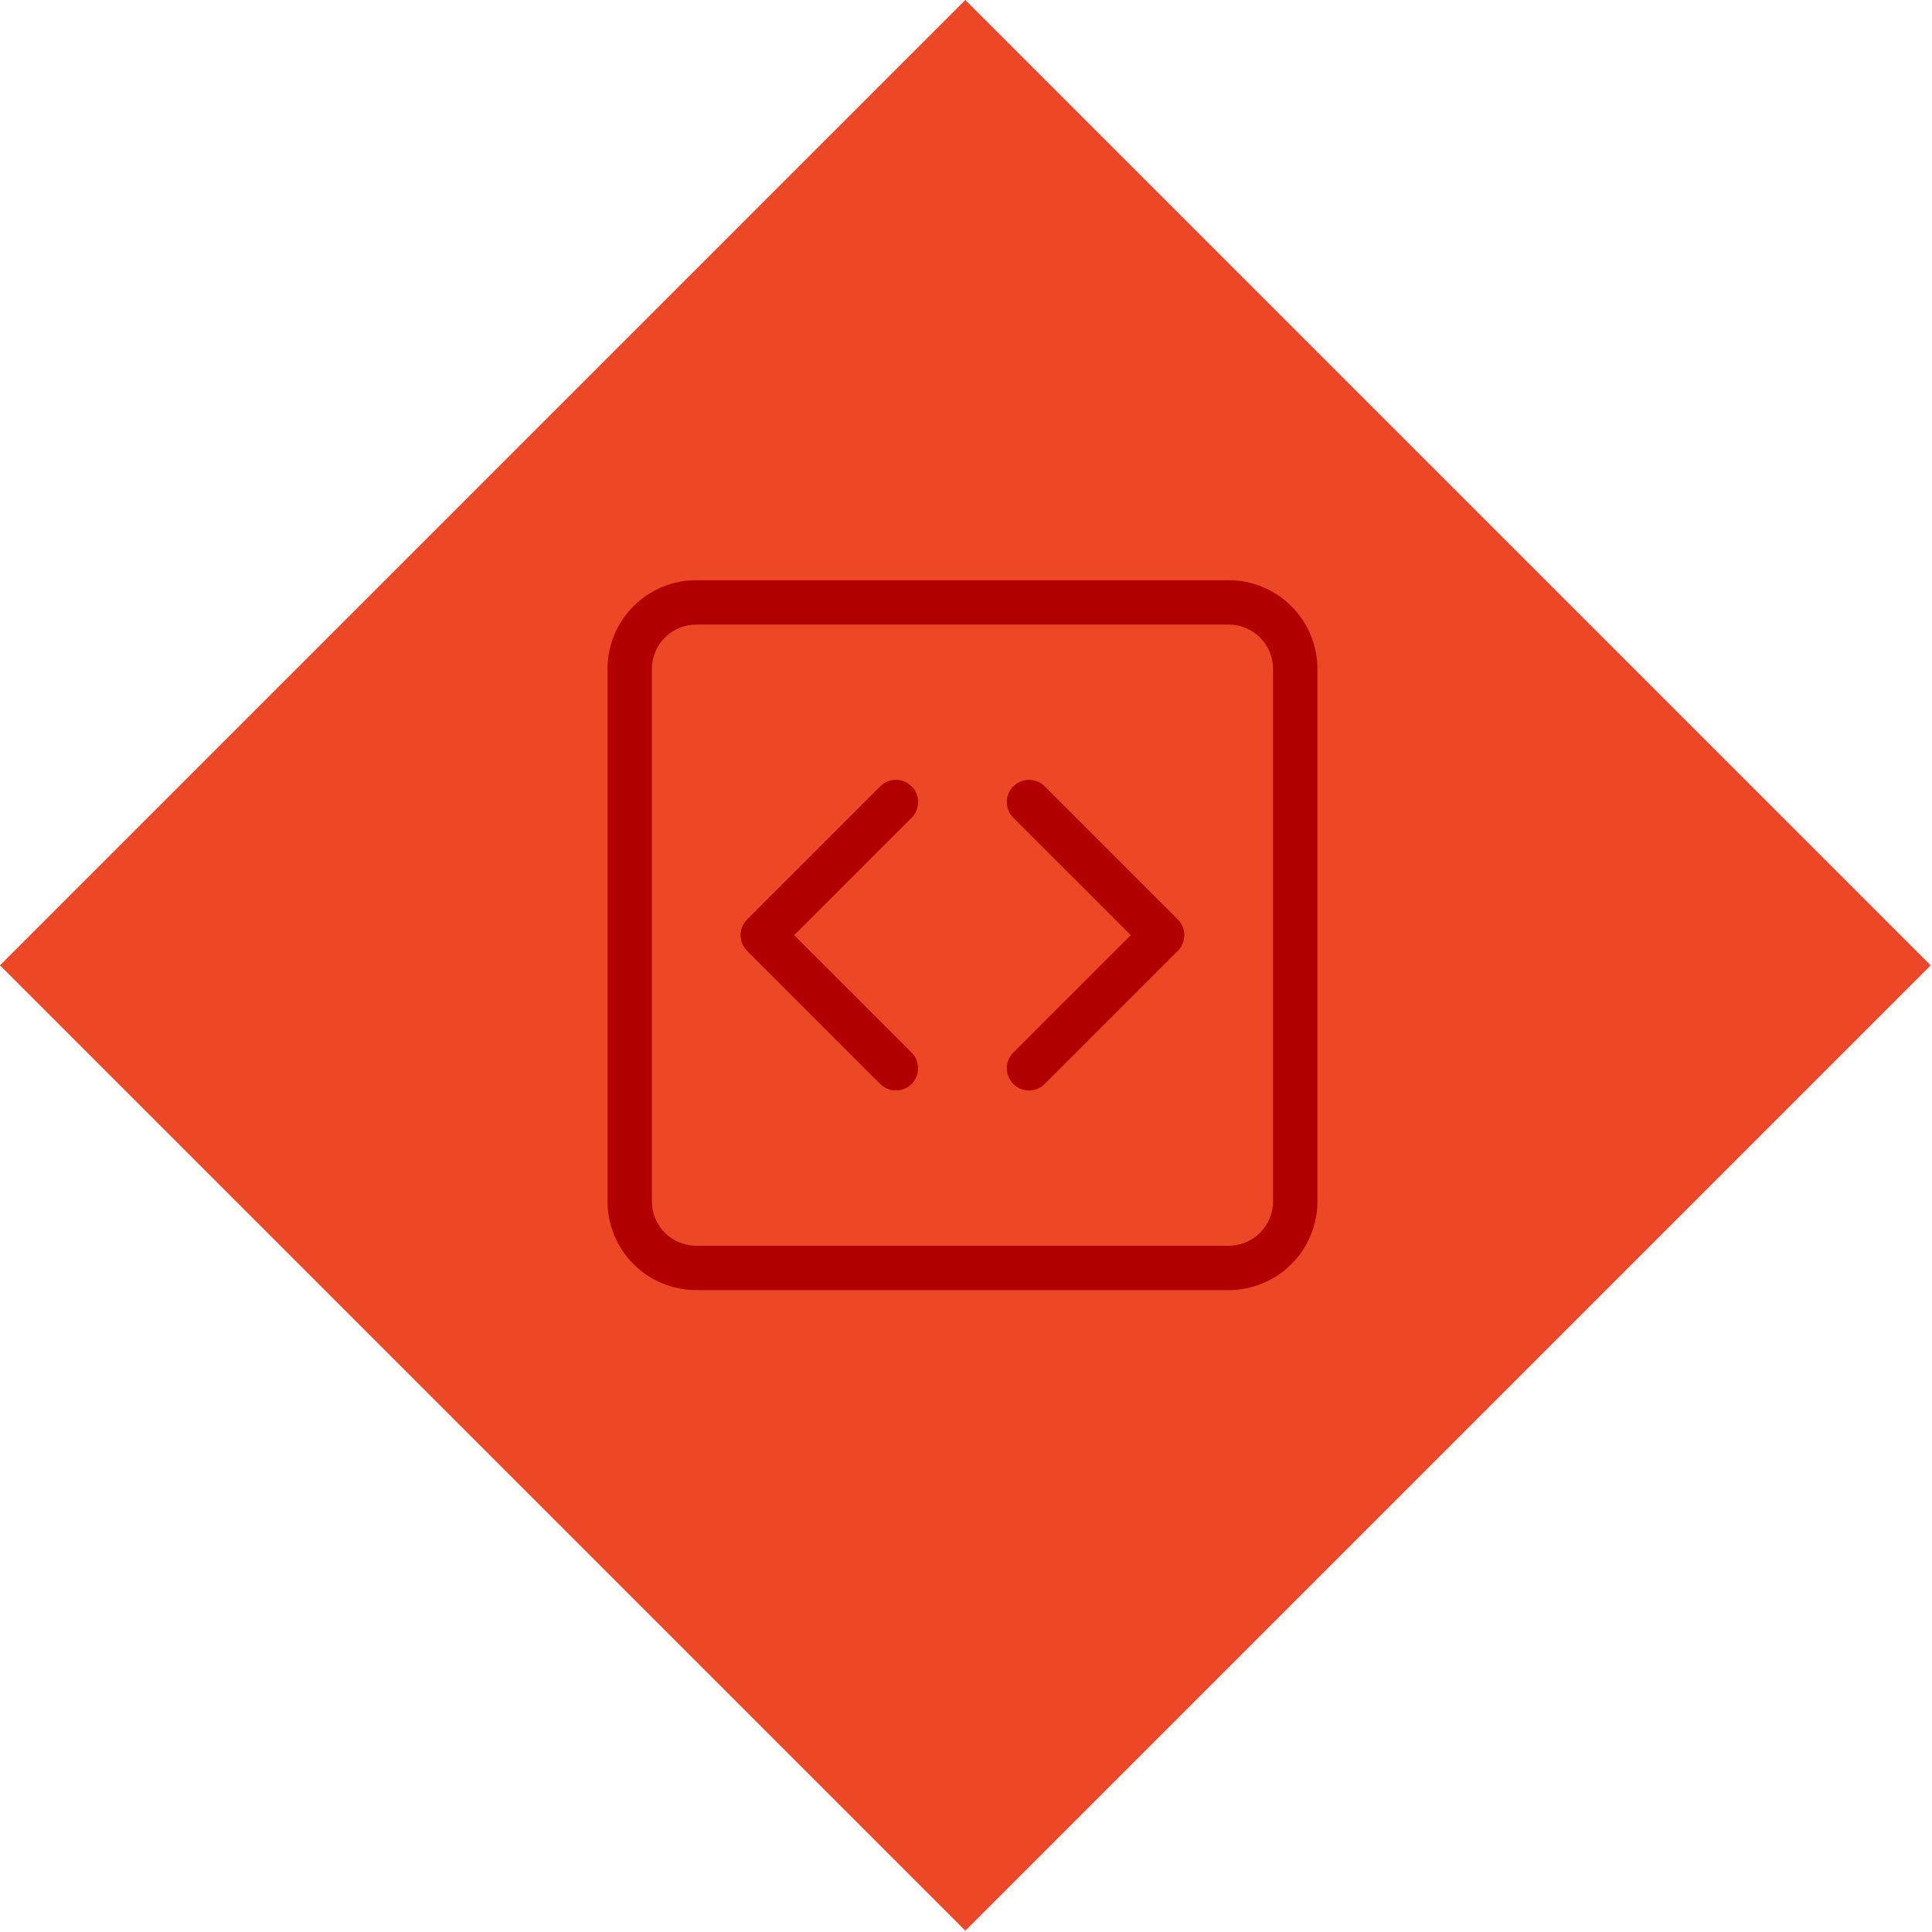 <svg width="231" height="231" viewBox="0 0 231 231" fill="none" xmlns="http://www.w3.org/2000/svg">
<rect x="115.421" width="163.23" height="163.23" transform="rotate(45 115.421 0)" fill="#EC4826"/>
<g clip-path="url(#clip0)">
<path fill-rule="evenodd" clip-rule="evenodd" d="M146.908 74.678H83.248C81.841 74.678 80.491 75.237 79.496 76.232C78.502 77.227 77.943 78.576 77.943 79.983V143.643C77.943 145.05 78.502 146.399 79.496 147.394C80.491 148.389 81.841 148.948 83.248 148.948H146.908C148.315 148.948 149.664 148.389 150.659 147.394C151.654 146.399 152.213 145.05 152.213 143.643V79.983C152.213 78.576 151.654 77.227 150.659 76.232C149.664 75.237 148.315 74.678 146.908 74.678ZM83.248 69.373C80.434 69.373 77.735 70.491 75.745 72.481C73.755 74.47 72.638 77.169 72.638 79.983V143.643C72.638 146.457 73.755 149.156 75.745 151.145C77.735 153.135 80.434 154.253 83.248 154.253H146.908C149.721 154.253 152.42 153.135 154.41 151.145C156.4 149.156 157.518 146.457 157.518 143.643V79.983C157.518 77.169 156.4 74.47 154.41 72.481C152.42 70.491 149.721 69.373 146.908 69.373H83.248Z" fill="#B20000"/>
<path fill-rule="evenodd" clip-rule="evenodd" d="M108.998 94.02C109.245 94.266 109.441 94.559 109.574 94.881C109.708 95.204 109.777 95.549 109.777 95.898C109.777 96.247 109.708 96.592 109.574 96.915C109.441 97.237 109.245 97.529 108.998 97.776L94.955 111.813L108.998 125.85C109.496 126.348 109.775 127.024 109.775 127.728C109.775 128.432 109.496 129.108 108.998 129.606C108.499 130.104 107.824 130.384 107.12 130.384C106.415 130.384 105.74 130.104 105.242 129.606L89.327 113.691C89.08 113.444 88.884 113.152 88.75 112.83C88.616 112.507 88.547 112.162 88.547 111.813C88.547 111.464 88.616 111.119 88.75 110.796C88.884 110.474 89.08 110.181 89.327 109.935L105.242 94.02C105.488 93.773 105.781 93.577 106.103 93.443C106.425 93.31 106.771 93.241 107.12 93.241C107.468 93.241 107.814 93.31 108.136 93.443C108.458 93.577 108.751 93.773 108.998 94.02ZM121.157 94.02C120.91 94.266 120.714 94.559 120.58 94.881C120.446 95.204 120.377 95.549 120.377 95.898C120.377 96.247 120.446 96.592 120.58 96.915C120.714 97.237 120.91 97.529 121.157 97.776L135.199 111.813L121.157 125.85C120.659 126.348 120.379 127.024 120.379 127.728C120.379 128.432 120.659 129.108 121.157 129.606C121.655 130.104 122.33 130.384 123.035 130.384C123.739 130.384 124.414 130.104 124.913 129.606L140.827 113.691C141.074 113.444 141.27 113.152 141.404 112.83C141.538 112.507 141.607 112.162 141.607 111.813C141.607 111.464 141.538 111.119 141.404 110.796C141.27 110.474 141.074 110.181 140.827 109.935L124.913 94.02C124.666 93.773 124.373 93.577 124.051 93.443C123.729 93.31 123.383 93.241 123.035 93.241C122.686 93.241 122.34 93.31 122.018 93.443C121.696 93.577 121.403 93.773 121.157 94.02Z" fill="#B20000"/>
</g>
<defs>
<clipPath id="clip0">
<rect width="84.88" height="84.88" fill="white" transform="translate(72.638 69.373)"/>
</clipPath>
</defs>
</svg>
